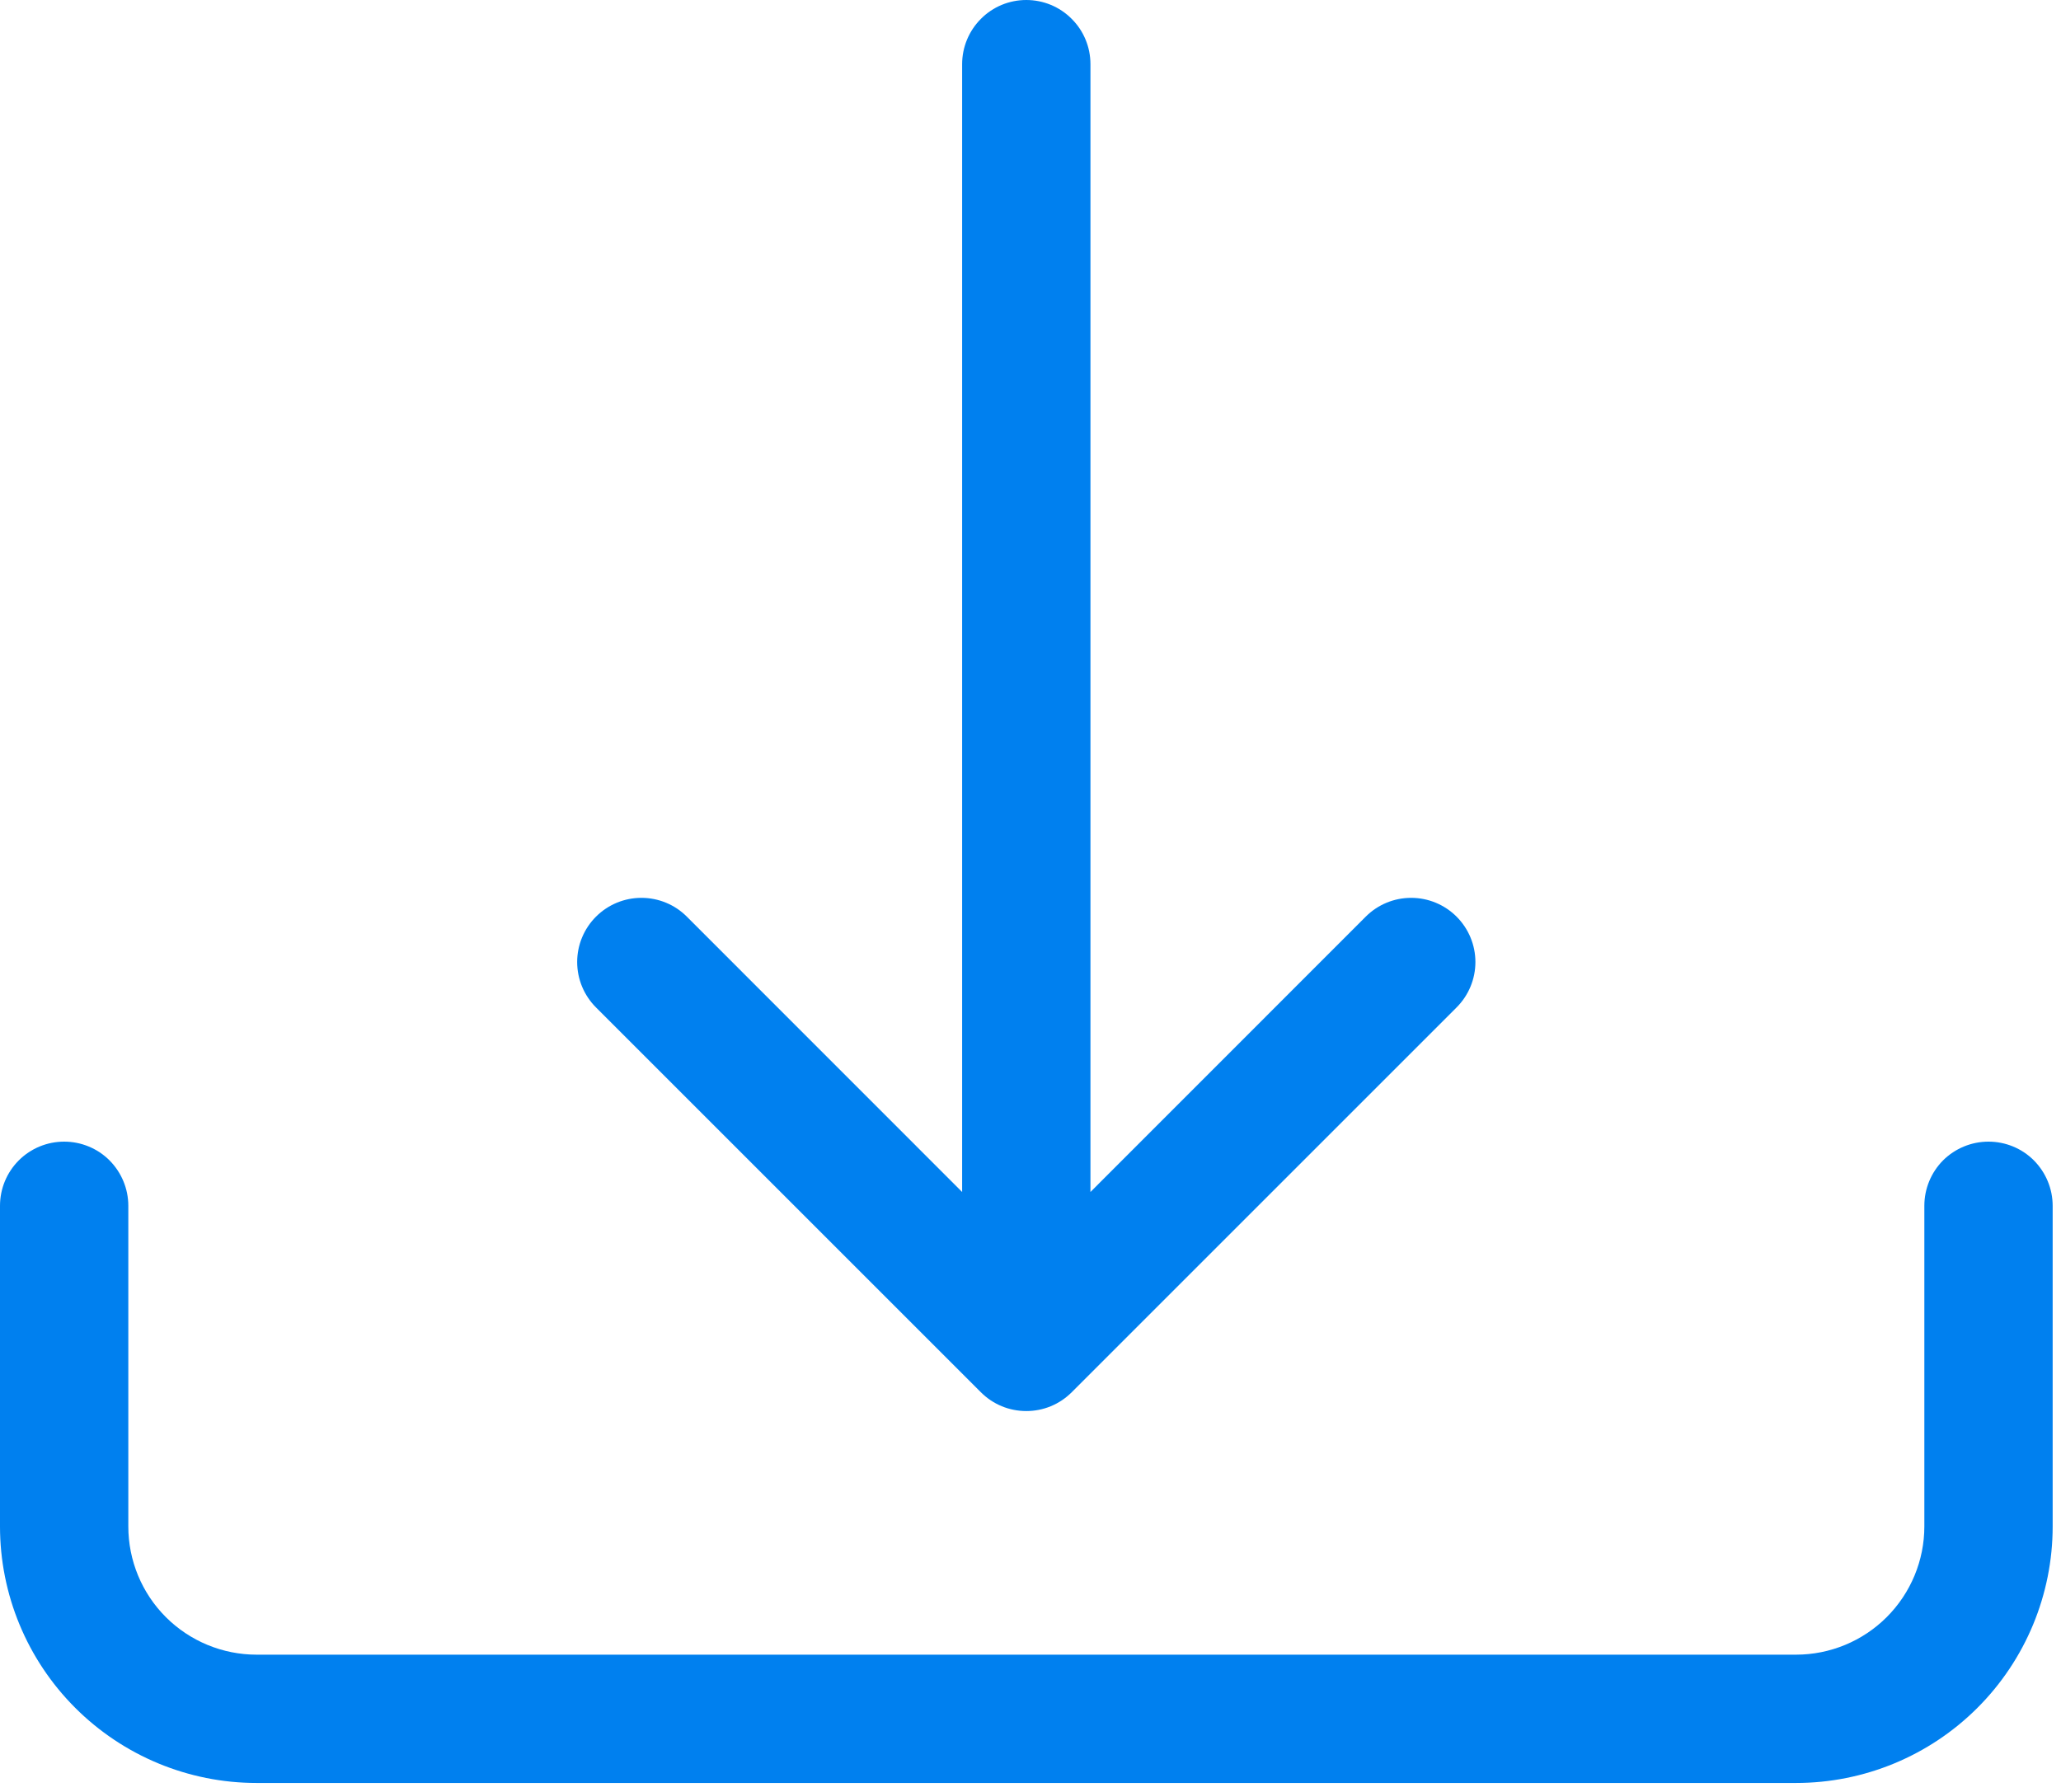 <svg width="23" height="20" viewBox="0 0 23 20" fill="none" xmlns="http://www.w3.org/2000/svg">
<path d="M0.716 12.742C0.906 12.742 1.088 12.817 1.222 12.951C1.356 13.086 1.432 13.268 1.432 13.458V17.037C1.432 17.416 1.582 17.78 1.851 18.049C2.119 18.317 2.484 18.468 2.863 18.468H20.043C20.423 18.468 20.787 18.317 21.055 18.049C21.324 17.78 21.475 17.416 21.475 17.037V13.458C21.475 13.268 21.55 13.086 21.684 12.951C21.819 12.817 22.001 12.742 22.191 12.742C22.381 12.742 22.563 12.817 22.697 12.951C22.831 13.086 22.907 13.268 22.907 13.458V17.037C22.907 17.796 22.605 18.524 22.068 19.061C21.531 19.598 20.803 19.9 20.043 19.9H2.863C2.104 19.9 1.376 19.598 0.839 19.061C0.302 18.524 0 17.796 0 17.037V13.458C0 13.268 0.075 13.086 0.21 12.951C0.344 12.817 0.526 12.742 0.716 12.742Z" fill="#0080EF"/>
<path d="M10.946 15.539C11.013 15.606 11.092 15.659 11.179 15.695C11.266 15.731 11.359 15.749 11.453 15.749C11.547 15.749 11.64 15.731 11.727 15.695C11.814 15.659 11.893 15.606 11.96 15.539L16.255 11.244C16.389 11.11 16.465 10.928 16.465 10.737C16.465 10.547 16.389 10.365 16.255 10.231C16.12 10.096 15.938 10.021 15.748 10.021C15.558 10.021 15.376 10.096 15.241 10.231L12.169 13.304V0.716C12.169 0.526 12.094 0.344 11.959 0.21C11.825 0.075 11.643 0 11.453 0C11.263 0 11.081 0.075 10.947 0.21C10.813 0.344 10.737 0.526 10.737 0.716V13.304L7.665 10.231C7.531 10.096 7.348 10.021 7.158 10.021C6.968 10.021 6.786 10.096 6.651 10.231C6.517 10.365 6.441 10.547 6.441 10.737C6.441 10.928 6.517 11.11 6.651 11.244L10.946 15.539Z" fill="#0080EF"/>
</svg>
